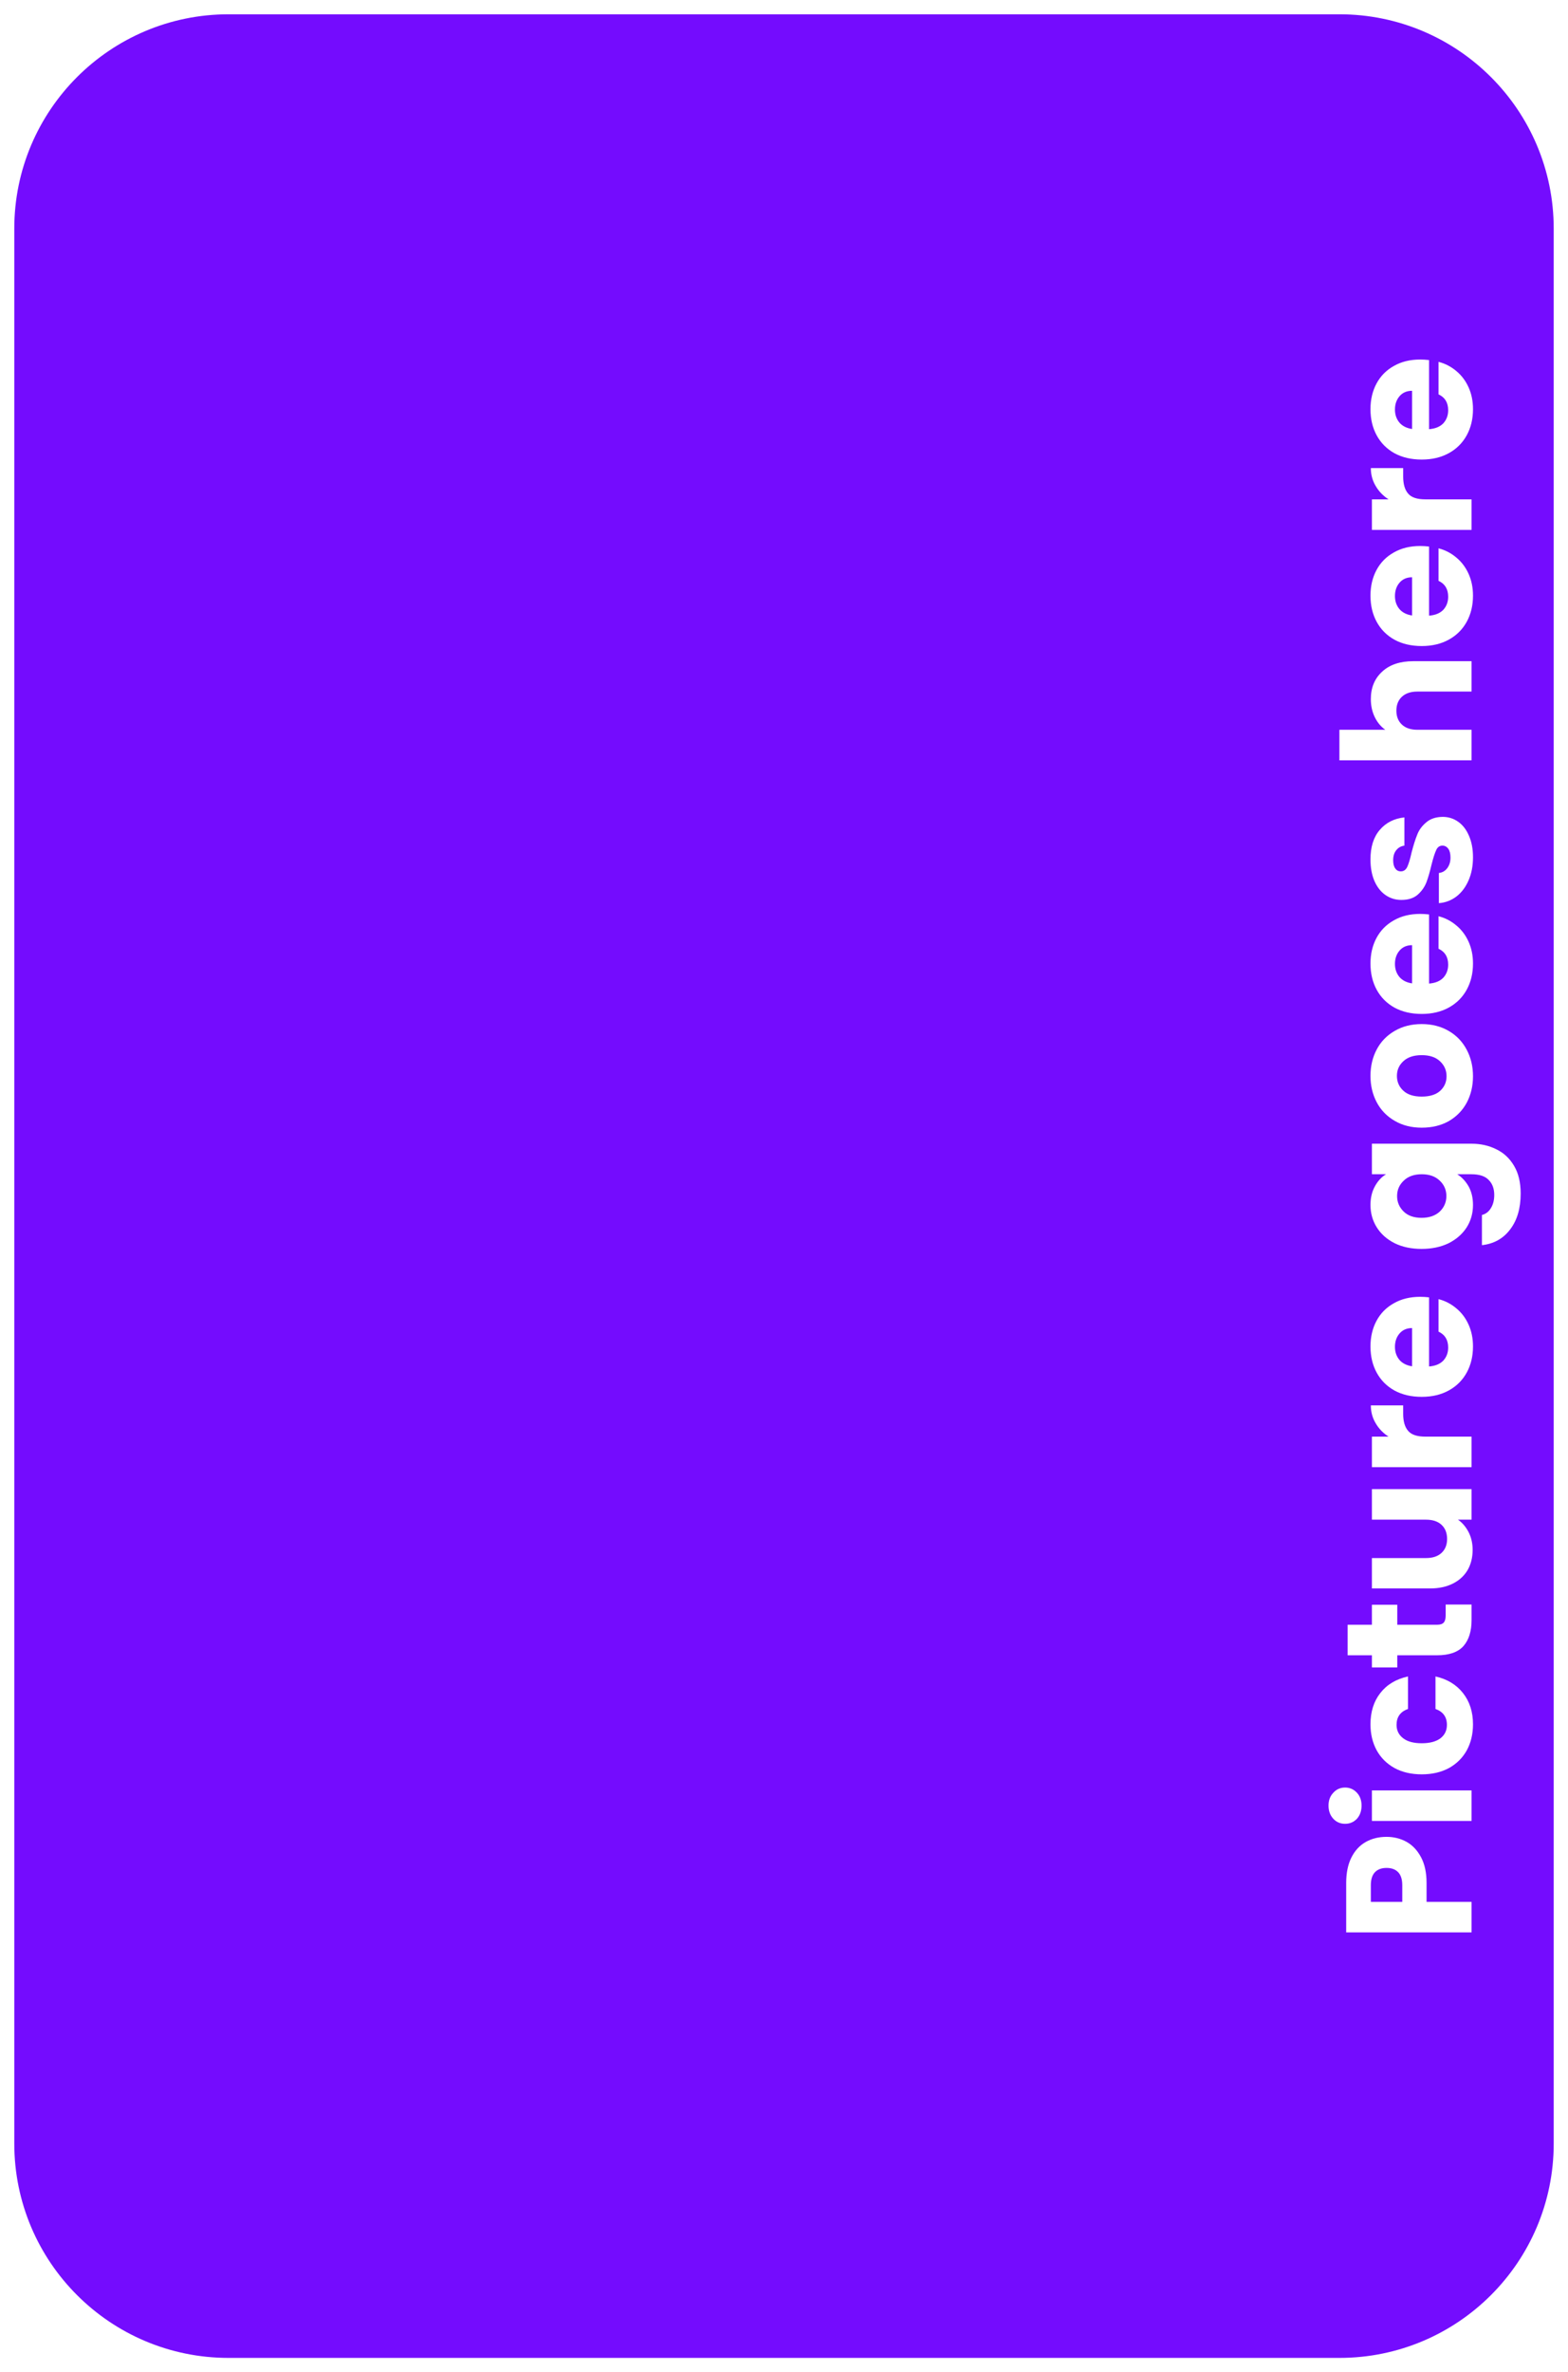 <svg width="439" height="664" viewBox="0 0 439 664" fill="none" xmlns="http://www.w3.org/2000/svg">
<g filter="url(#filter0_d)">
<path d="M4 60C4 26.863 30.863 0 64 0H375C408.137 0 435 26.863 435 60V596C435 629.137 408.137 656 375 656H64C30.863 656 4 629.137 4 596V60Z" fill="#740CFE"/>
</g>
<path d="M388.2 514.15C390.233 514.15 392.1 514.617 393.8 515.55C395.467 516.483 396.817 517.917 397.85 519.85C398.883 521.783 399.4 524.183 399.4 527.05V532.35H412V540.9H376.9V527.05C376.9 524.25 377.383 521.883 378.35 519.95C379.317 518.017 380.65 516.567 382.35 515.6C384.05 514.633 386 514.15 388.2 514.15ZM392.6 527.7C392.6 526.067 392.217 524.85 391.45 524.05C390.683 523.25 389.6 522.85 388.2 522.85C386.8 522.85 385.717 523.25 384.95 524.05C384.183 524.85 383.8 526.067 383.8 527.7V532.35H392.6V527.7ZM381.2 505.399C381.2 506.899 380.767 508.132 379.9 509.099C379 510.032 377.9 510.499 376.6 510.499C375.267 510.499 374.167 510.032 373.3 509.099C372.4 508.132 371.95 506.899 371.95 505.399C371.95 503.932 372.4 502.732 373.3 501.799C374.167 500.832 375.267 500.349 376.6 500.349C377.9 500.349 379 500.832 379.9 501.799C380.767 502.732 381.2 503.932 381.2 505.399ZM384.1 501.149H412V509.699H384.1V501.149ZM398.05 496.653C395.15 496.653 392.617 496.069 390.45 494.903C388.283 493.703 386.617 492.053 385.45 489.953C384.283 487.819 383.7 485.386 383.7 482.653C383.7 479.153 384.617 476.236 386.45 473.903C388.283 471.536 390.867 469.986 394.2 469.253V478.353C392.067 479.119 391 480.603 391 482.803C391 484.369 391.617 485.619 392.85 486.553C394.05 487.486 395.783 487.953 398.05 487.953C400.317 487.953 402.067 487.486 403.3 486.553C404.5 485.619 405.1 484.369 405.1 482.803C405.1 480.603 404.033 479.119 401.9 478.353V469.253C405.167 469.986 407.733 471.536 409.6 473.903C411.467 476.269 412.4 479.186 412.4 482.653C412.4 485.386 411.817 487.819 410.65 489.953C409.483 492.053 407.817 493.703 405.65 494.903C403.483 496.069 400.95 496.653 398.05 496.653ZM404.75 449.129H412V453.479C412 456.579 411.25 458.996 409.75 460.729C408.217 462.463 405.733 463.329 402.3 463.329H391.2V466.729H384.1V463.329H377.3V454.779H384.1V449.179H391.2V454.779H402.4C403.233 454.779 403.833 454.579 404.2 454.179C404.567 453.779 404.75 453.113 404.75 452.179V449.129ZM384.1 416.817H412V425.367H408.2C409.433 426.233 410.433 427.417 411.2 428.917C411.933 430.383 412.3 432.017 412.3 433.817C412.3 435.95 411.833 437.833 410.9 439.467C409.933 441.1 408.55 442.367 406.75 443.267C404.95 444.167 402.833 444.617 400.4 444.617H384.1V436.117H399.25C401.117 436.117 402.567 435.633 403.6 434.667C404.633 433.7 405.15 432.4 405.15 430.767C405.15 429.1 404.633 427.783 403.6 426.817C402.567 425.85 401.117 425.367 399.25 425.367H384.1V416.817ZM388.75 402.125C387.217 401.125 386.017 399.875 385.15 398.375C384.25 396.875 383.8 395.209 383.8 393.375H392.85V395.725C392.85 397.859 393.317 399.459 394.25 400.525C395.15 401.592 396.75 402.125 399.05 402.125H412V410.675H384.1V402.125H388.75ZM397.6 362.989C398.4 362.989 399.233 363.039 400.1 363.139V382.489C401.833 382.355 403.167 381.805 404.1 380.839C405 379.839 405.45 378.622 405.45 377.189C405.45 375.055 404.55 373.572 402.75 372.739V363.639C404.583 364.105 406.233 364.955 407.7 366.189C409.167 367.389 410.317 368.905 411.15 370.739C411.983 372.572 412.4 374.622 412.4 376.889C412.4 379.622 411.817 382.055 410.65 384.189C409.483 386.322 407.817 387.989 405.65 389.189C403.483 390.389 400.95 390.989 398.05 390.989C395.15 390.989 392.617 390.405 390.45 389.239C388.283 388.039 386.617 386.372 385.45 384.239C384.283 382.105 383.7 379.655 383.7 376.889C383.7 374.189 384.267 371.789 385.4 369.689C386.533 367.589 388.15 365.955 390.25 364.789C392.35 363.589 394.8 362.989 397.6 362.989ZM395.35 371.739C393.883 371.739 392.717 372.239 391.85 373.239C390.983 374.239 390.55 375.489 390.55 376.989C390.55 378.422 390.967 379.639 391.8 380.639C392.633 381.605 393.817 382.205 395.35 382.439V371.739ZM383.7 337.282C383.7 335.316 384.1 333.599 384.9 332.132C385.7 330.632 386.75 329.482 388.05 328.682H384.1V320.132H411.95C414.517 320.132 416.833 320.649 418.9 321.682C421 322.682 422.667 324.232 423.9 326.332C425.133 328.399 425.75 330.982 425.75 334.082C425.75 338.216 424.767 341.566 422.8 344.132C420.867 346.699 418.233 348.166 414.9 348.532V340.082C415.967 339.816 416.8 339.182 417.4 338.182C418.033 337.182 418.35 335.949 418.35 334.482C418.35 332.716 417.833 331.316 416.8 330.282C415.8 329.216 414.183 328.682 411.95 328.682H408C409.3 329.516 410.367 330.666 411.2 332.132C412 333.599 412.4 335.316 412.4 337.282C412.4 339.582 411.817 341.666 410.65 343.532C409.45 345.399 407.767 346.882 405.6 347.982C403.4 349.049 400.867 349.582 398 349.582C395.133 349.582 392.617 349.049 390.45 347.982C388.283 346.882 386.617 345.399 385.45 343.532C384.283 341.666 383.7 339.582 383.7 337.282ZM398.05 328.682C395.917 328.682 394.233 329.282 393 330.482C391.767 331.649 391.15 333.082 391.15 334.782C391.15 336.482 391.767 337.932 393 339.132C394.2 340.299 395.867 340.882 398 340.882C400.133 340.882 401.833 340.299 403.1 339.132C404.333 337.932 404.95 336.482 404.95 334.782C404.95 333.082 404.333 331.649 403.1 330.482C401.867 329.282 400.183 328.682 398.05 328.682ZM412.4 301.247C412.4 303.98 411.817 306.447 410.65 308.647C409.483 310.814 407.817 312.53 405.65 313.797C403.483 315.03 400.95 315.647 398.05 315.647C395.183 315.647 392.667 315.014 390.5 313.747C388.3 312.48 386.617 310.747 385.45 308.547C384.283 306.347 383.7 303.88 383.7 301.147C383.7 298.414 384.283 295.947 385.45 293.747C386.617 291.547 388.3 289.814 390.5 288.547C392.667 287.28 395.183 286.647 398.05 286.647C400.917 286.647 403.45 287.297 405.65 288.597C407.817 289.864 409.483 291.614 410.65 293.847C411.817 296.047 412.4 298.514 412.4 301.247ZM405 301.247C405 299.614 404.4 298.23 403.2 297.097C402 295.93 400.283 295.347 398.05 295.347C395.817 295.347 394.1 295.914 392.9 297.047C391.7 298.147 391.1 299.514 391.1 301.147C391.1 302.814 391.7 304.197 392.9 305.297C394.067 306.397 395.783 306.947 398.05 306.947C400.283 306.947 402 306.414 403.2 305.347C404.4 304.247 405 302.88 405 301.247ZM397.6 255.811C398.4 255.811 399.233 255.861 400.1 255.961V275.311C401.833 275.178 403.167 274.628 404.1 273.661C405 272.661 405.45 271.444 405.45 270.011C405.45 267.878 404.55 266.394 402.75 265.561V256.461C404.583 256.928 406.233 257.778 407.7 259.011C409.167 260.211 410.317 261.728 411.15 263.561C411.983 265.394 412.4 267.444 412.4 269.711C412.4 272.444 411.817 274.878 410.65 277.011C409.483 279.144 407.817 280.811 405.65 282.011C403.483 283.211 400.95 283.811 398.05 283.811C395.15 283.811 392.617 283.228 390.45 282.061C388.283 280.861 386.617 279.194 385.45 277.061C384.283 274.928 383.7 272.478 383.7 269.711C383.7 267.011 384.267 264.611 385.4 262.511C386.533 260.411 388.15 258.778 390.25 257.611C392.35 256.411 394.8 255.811 397.6 255.811ZM395.35 264.561C393.883 264.561 392.717 265.061 391.85 266.061C390.983 267.061 390.55 268.311 390.55 269.811C390.55 271.244 390.967 272.461 391.8 273.461C392.633 274.428 393.817 275.028 395.35 275.261V264.561ZM412.4 239.95C412.4 242.384 411.983 244.55 411.15 246.45C410.317 248.35 409.183 249.85 407.75 250.95C406.283 252.05 404.65 252.667 402.85 252.8V244.35C403.817 244.25 404.6 243.8 405.2 243C405.8 242.2 406.1 241.217 406.1 240.05C406.1 238.984 405.9 238.167 405.5 237.6C405.067 237 404.517 236.7 403.85 236.7C403.05 236.7 402.467 237.117 402.1 237.95C401.7 238.784 401.267 240.134 400.8 242C400.333 244 399.85 245.667 399.35 247C398.817 248.334 398 249.484 396.9 250.45C395.767 251.417 394.25 251.9 392.35 251.9C390.75 251.9 389.3 251.467 388 250.6C386.667 249.7 385.617 248.4 384.85 246.7C384.083 244.967 383.7 242.917 383.7 240.55C383.7 237.05 384.567 234.3 386.3 232.3C388.033 230.267 390.333 229.1 393.2 228.8V236.7C392.233 236.834 391.467 237.267 390.9 238C390.333 238.7 390.05 239.634 390.05 240.8C390.05 241.8 390.25 242.567 390.65 243.1C391.017 243.634 391.533 243.9 392.2 243.9C393 243.9 393.6 243.484 394 242.65C394.4 241.784 394.8 240.45 395.2 238.65C395.733 236.584 396.267 234.9 396.8 233.6C397.3 232.3 398.133 231.167 399.3 230.2C400.433 229.2 401.967 228.684 403.9 228.65C405.533 228.65 407 229.117 408.3 230.05C409.567 230.95 410.567 232.267 411.3 234C412.033 235.7 412.4 237.684 412.4 239.95ZM383.8 195.674C383.8 192.474 384.867 189.907 387 187.974C389.1 186.04 392 185.074 395.7 185.074H412V193.574H396.85C394.983 193.574 393.533 194.057 392.5 195.024C391.467 195.99 390.95 197.29 390.95 198.924C390.95 200.557 391.467 201.857 392.5 202.824C393.533 203.79 394.983 204.274 396.85 204.274H412V212.824H375V204.274H387.85C386.617 203.407 385.633 202.224 384.9 200.724C384.167 199.224 383.8 197.54 383.8 195.674ZM397.6 152.832C398.4 152.832 399.233 152.882 400.1 152.982V172.332C401.833 172.199 403.167 171.649 404.1 170.682C405 169.682 405.45 168.466 405.45 167.032C405.45 164.899 404.55 163.416 402.75 162.582V153.482C404.583 153.949 406.233 154.799 407.7 156.032C409.167 157.232 410.317 158.749 411.15 160.582C411.983 162.416 412.4 164.466 412.4 166.732C412.4 169.466 411.817 171.899 410.65 174.032C409.483 176.166 407.817 177.832 405.65 179.032C403.483 180.232 400.95 180.832 398.05 180.832C395.15 180.832 392.617 180.249 390.45 179.082C388.283 177.882 386.617 176.216 385.45 174.082C384.283 171.949 383.7 169.499 383.7 166.732C383.7 164.032 384.267 161.632 385.4 159.532C386.533 157.432 388.15 155.799 390.25 154.632C392.35 153.432 394.8 152.832 397.6 152.832ZM395.35 161.582C393.883 161.582 392.717 162.082 391.85 163.082C390.983 164.082 390.55 165.332 390.55 166.832C390.55 168.266 390.967 169.482 391.8 170.482C392.633 171.449 393.817 172.049 395.35 172.282V161.582ZM388.75 139.772C387.217 138.772 386.017 137.522 385.15 136.022C384.25 134.522 383.8 132.855 383.8 131.022H392.85V133.372C392.85 135.505 393.317 137.105 394.25 138.172C395.15 139.239 396.75 139.772 399.05 139.772H412V148.322H384.1V139.772H388.75ZM397.6 100.635C398.4 100.635 399.233 100.685 400.1 100.785V120.135C401.833 120.002 403.167 119.452 404.1 118.485C405 117.485 405.45 116.268 405.45 114.835C405.45 112.702 404.55 111.218 402.75 110.385V101.285C404.583 101.752 406.233 102.602 407.7 103.835C409.167 105.035 410.317 106.552 411.15 108.385C411.983 110.218 412.4 112.268 412.4 114.535C412.4 117.268 411.817 119.702 410.65 121.835C409.483 123.968 407.817 125.635 405.65 126.835C403.483 128.035 400.95 128.635 398.05 128.635C395.15 128.635 392.617 128.052 390.45 126.885C388.283 125.685 386.617 124.018 385.45 121.885C384.283 119.752 383.7 117.302 383.7 114.535C383.7 111.835 384.267 109.435 385.4 107.335C386.533 105.235 388.15 103.602 390.25 102.435C392.35 101.235 394.8 100.635 397.6 100.635ZM395.35 109.385C393.883 109.385 392.717 109.885 391.85 110.885C390.983 111.885 390.55 113.135 390.55 114.635C390.55 116.068 390.967 117.285 391.8 118.285C392.633 119.252 393.817 119.852 395.35 120.085V109.385Z" fill="white"/>
<defs>
<filter id="filter0_d" x="0" y="0" width="439" height="664" filterUnits="userSpaceOnUse" color-interpolation-filters="sRGB">
<feFlood flood-opacity="0" result="BackgroundImageFix"/>
<feColorMatrix in="SourceAlpha" type="matrix" values="0 0 0 0 0 0 0 0 0 0 0 0 0 0 0 0 0 0 127 0"/>
<feOffset dy="4"/>
<feGaussianBlur stdDeviation="2"/>
<feColorMatrix type="matrix" values="0 0 0 0 0 0 0 0 0 0 0 0 0 0 0 0 0 0 0.25 0"/>
<feBlend mode="normal" in2="BackgroundImageFix" result="effect1_dropShadow"/>
<feBlend mode="normal" in="SourceGraphic" in2="effect1_dropShadow" result="shape"/>
</filter>
</defs>
</svg>
